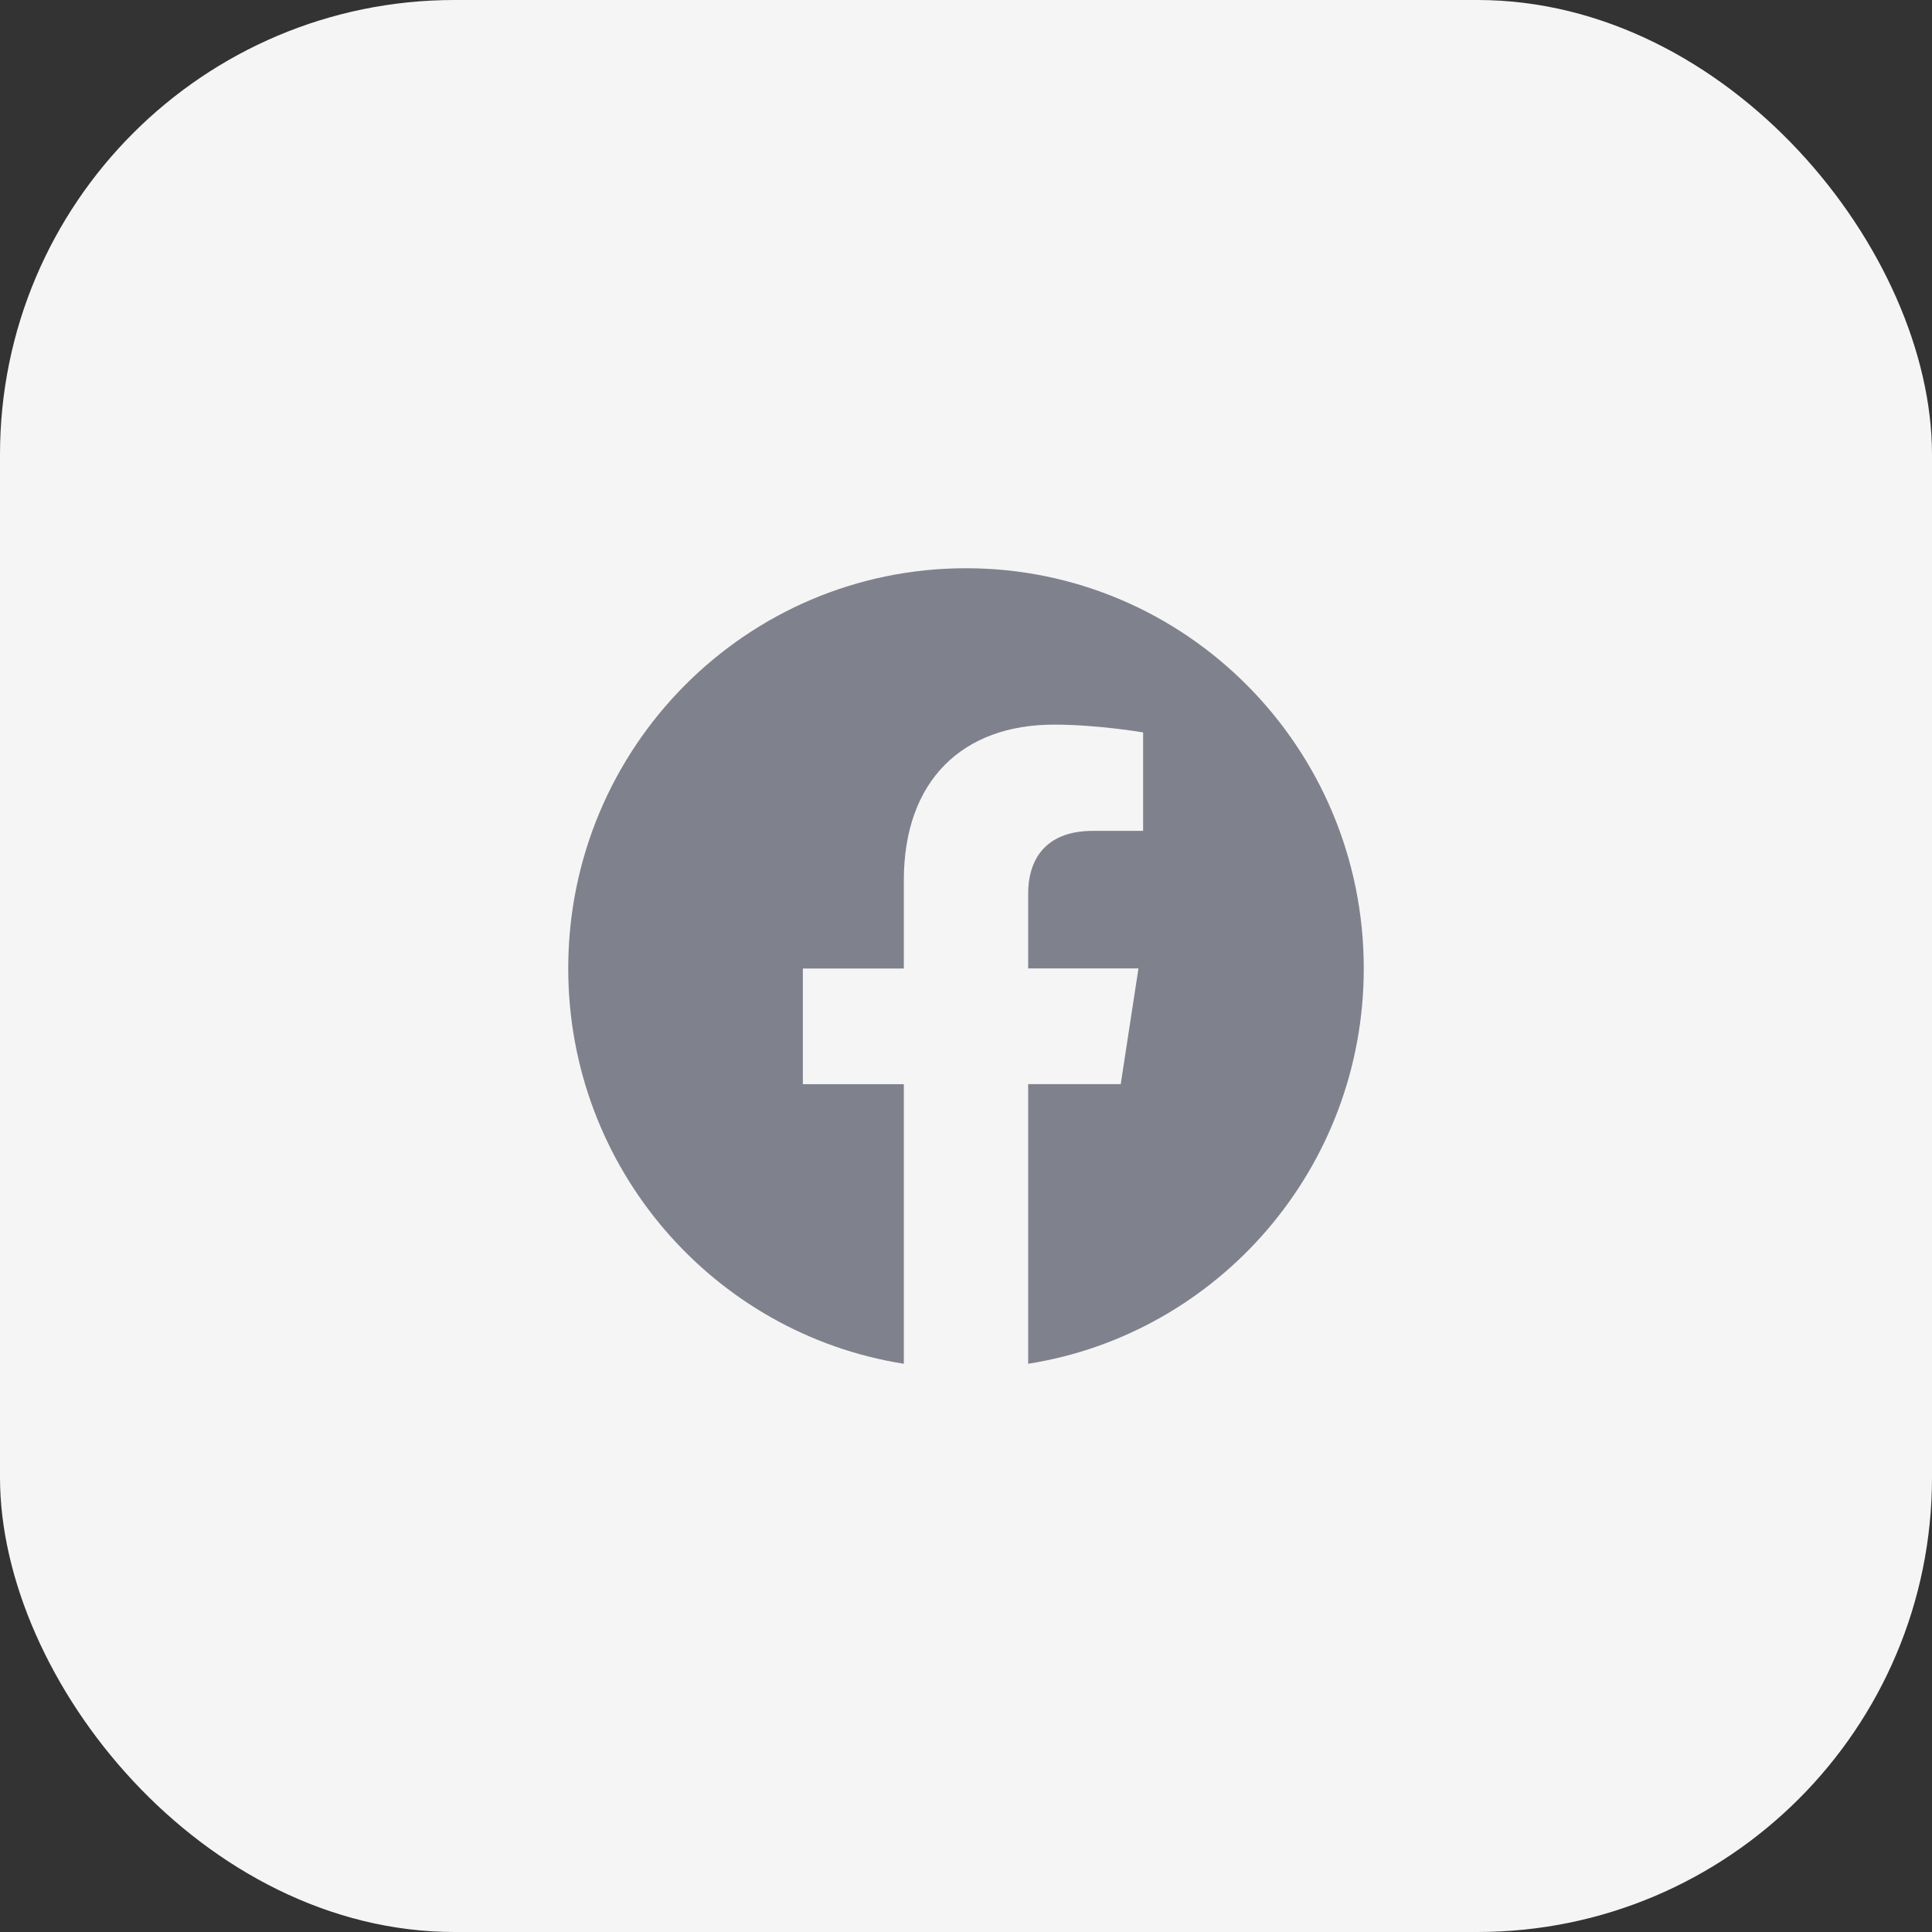 <svg width="34" height="34" viewBox="0 0 34 34" fill="none" xmlns="http://www.w3.org/2000/svg">
<rect x="0" y="0" width="34" height="34" fill="#333333" stroke="none"/>
<rect width="34" height="34" rx="8" fill="#F5F5F5"/>
<path d="M24 17.043C24 13.152 20.864 10 17 10C13.133 10 10 13.152 10 17.043C10 20.558 12.559 23.472 15.906 24V19.08H14.129V17.044H15.906V15.491C15.906 13.726 16.95 12.752 18.549 12.752C19.315 12.752 20.117 12.889 20.117 12.889V14.622H19.233C18.365 14.622 18.094 15.166 18.094 15.723V17.043H20.035L19.723 19.079H18.094V24C21.438 23.472 24 20.558 24 17.043Z" fill="#7F818C"/>
</svg>

